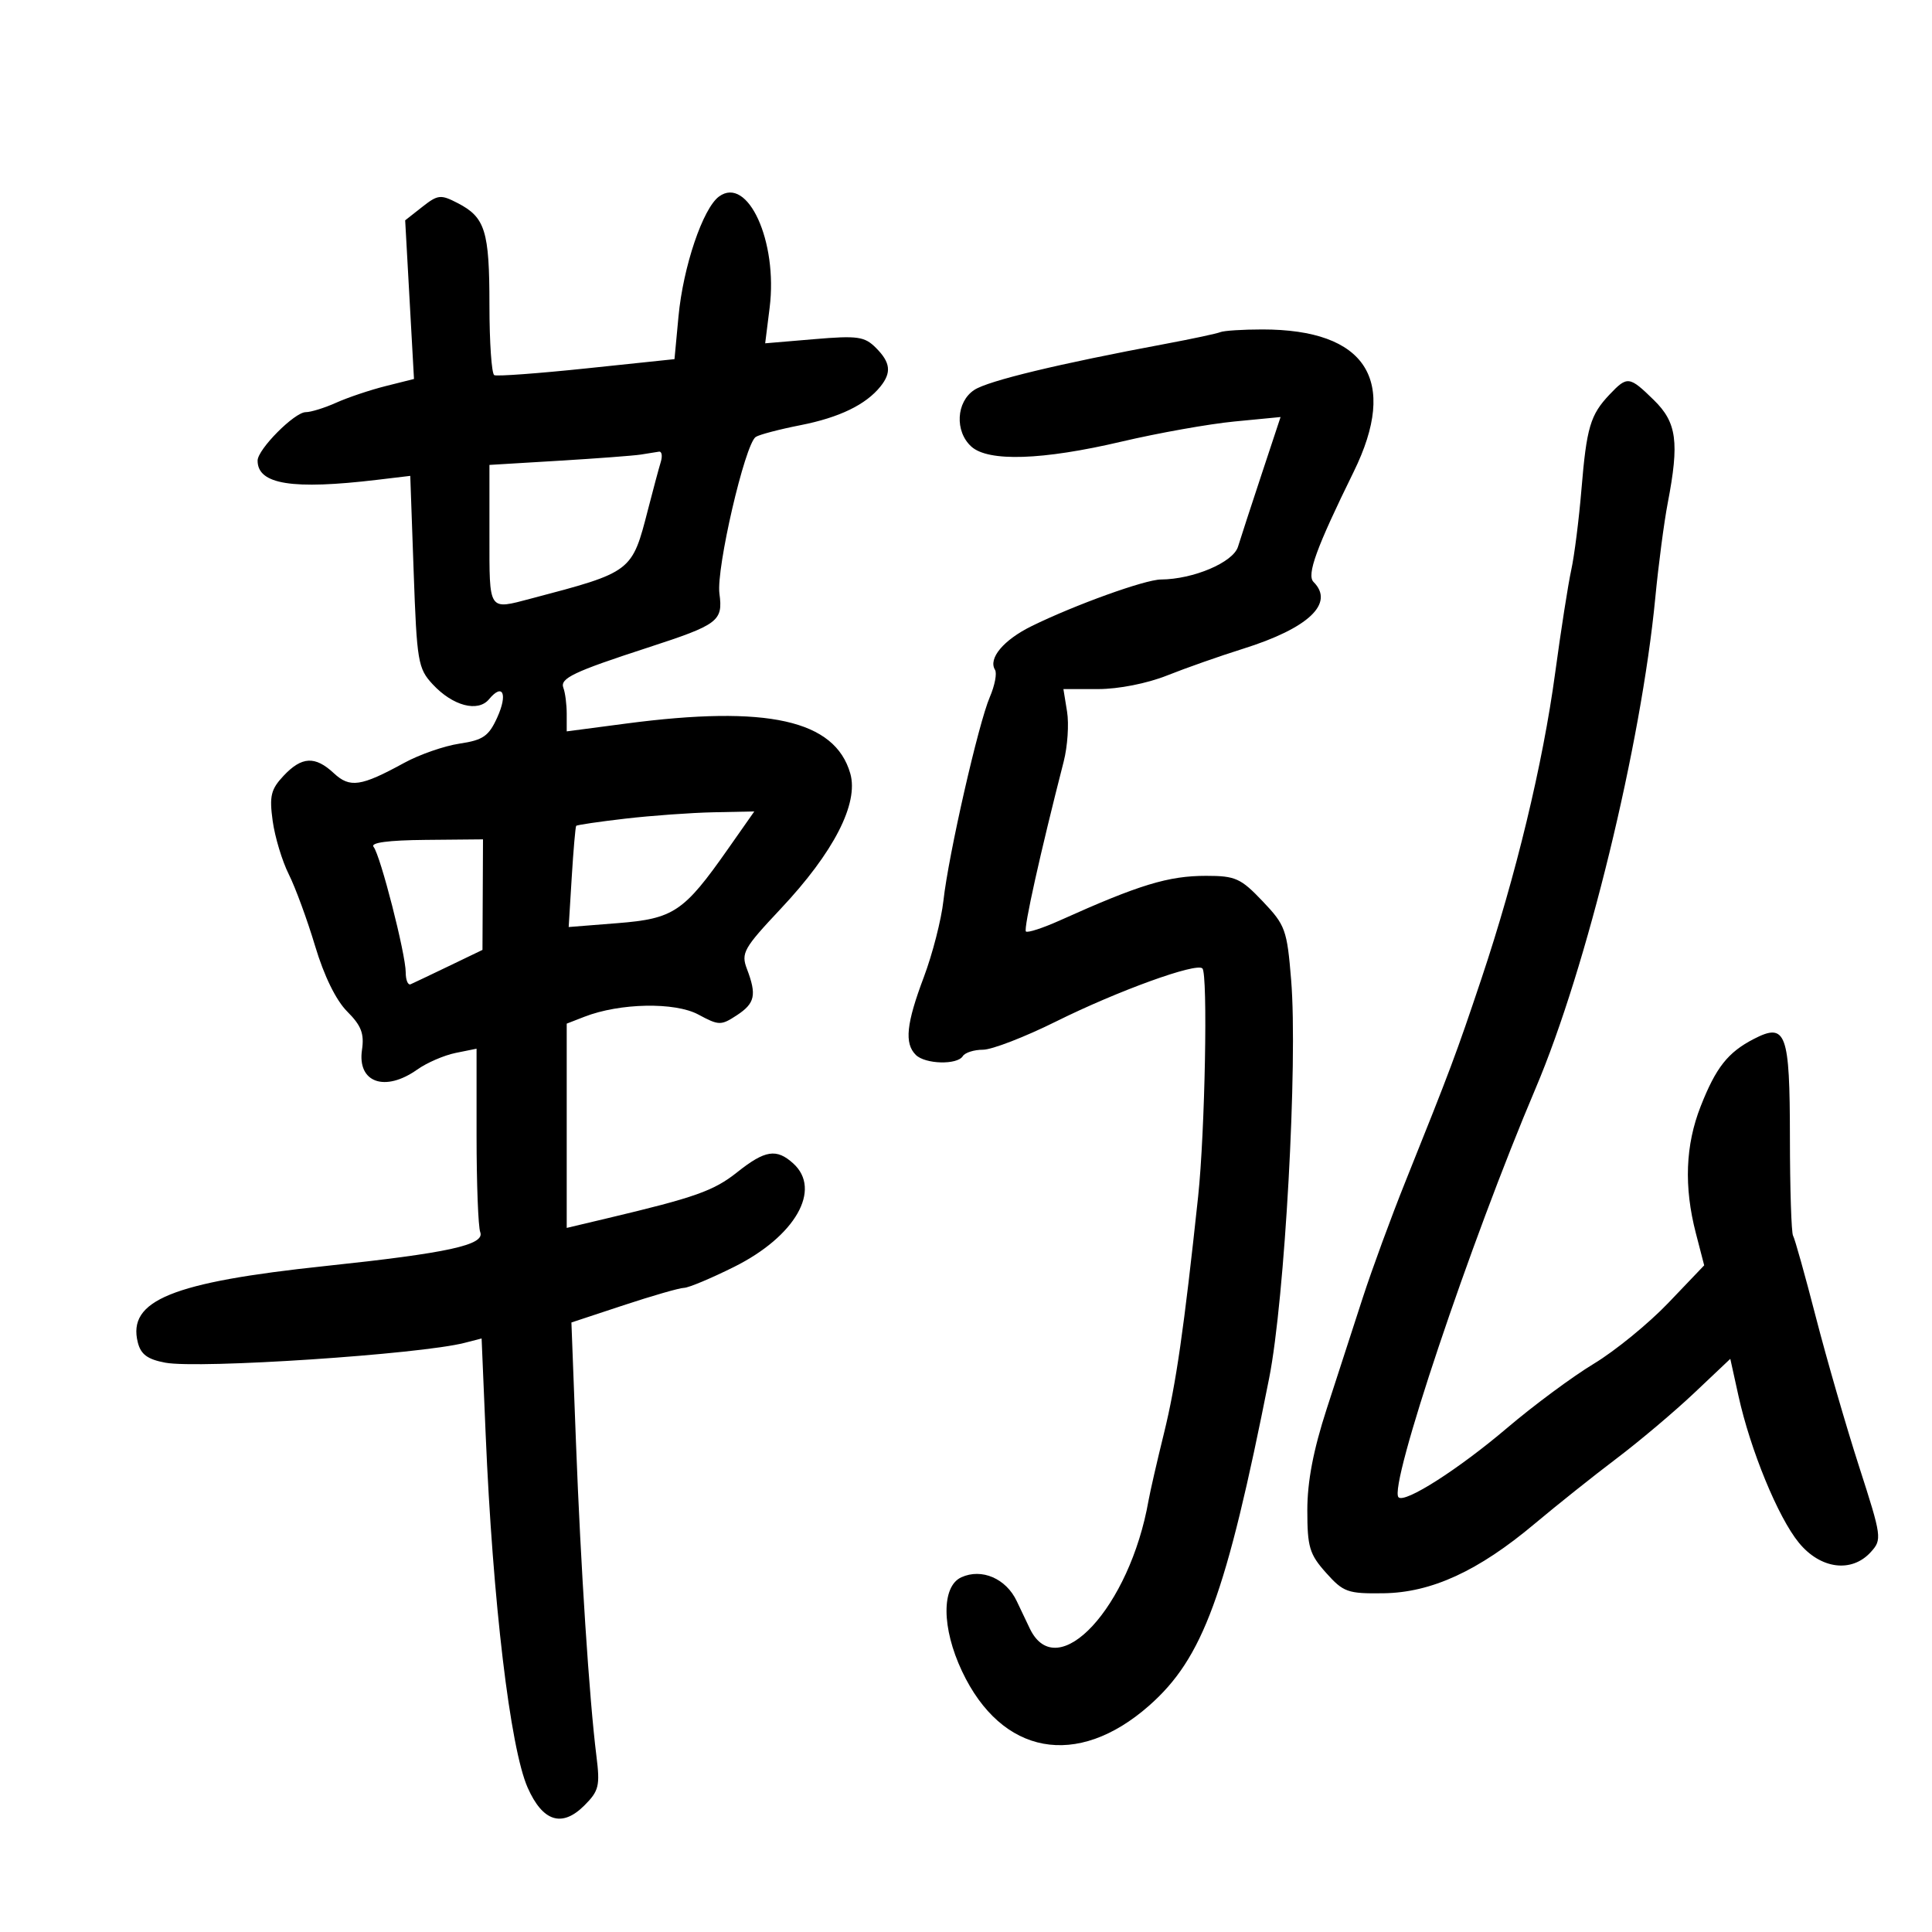 <svg xmlns="http://www.w3.org/2000/svg" width="300" height="300" viewBox="0 0 300 300" version="1.1">
	<path d="M 111.653 30.512 C 109.145 32.346, 106.080 41.410, 105.356 49.134 L 104.734 55.768 91.117 57.197 C 83.628 57.983, 77.162 58.459, 76.750 58.254 C 76.338 58.049, 76 53.154, 76 47.375 C 76 35.849, 75.346 33.747, 71.071 31.537 C 68.427 30.170, 67.995 30.216, 65.559 32.133 L 62.915 34.212 63.599 46.529 L 64.284 58.847 59.892 59.949 C 57.476 60.555, 54.022 61.715, 52.216 62.526 C 50.410 63.337, 48.276 64, 47.475 64 C 45.735 64, 40 69.775, 40 71.526 C 40 75.221, 45.381 76.081, 58.603 74.502 L 63.706 73.893 64.233 88.765 C 64.728 102.745, 64.905 103.795, 67.181 106.250 C 70.297 109.613, 74.213 110.653, 75.938 108.575 C 78.078 105.996, 78.871 107.747, 77.216 111.399 C 75.893 114.316, 75.025 114.919, 71.354 115.470 C 68.984 115.825, 65.122 117.168, 62.772 118.453 C 56.042 122.136, 54.332 122.387, 51.834 120.060 C 48.928 117.353, 46.856 117.460, 44.034 120.464 C 42.061 122.564, 41.811 123.601, 42.340 127.468 C 42.683 129.964, 43.807 133.692, 44.839 135.753 C 45.871 137.814, 47.713 142.831, 48.932 146.902 C 50.326 151.555, 52.176 155.330, 53.914 157.068 C 56.098 159.251, 56.580 160.503, 56.209 163.027 C 55.464 168.104, 59.773 169.636, 64.790 166.079 C 66.281 165.022, 68.963 163.861, 70.750 163.499 L 74 162.841 74 176.339 C 74 183.762, 74.257 190.505, 74.570 191.322 C 75.335 193.314, 69.602 194.569, 50.500 196.589 C 26.696 199.107, 19.762 201.933, 21.398 208.449 C 21.866 210.312, 22.906 211.079, 25.668 211.598 C 30.892 212.577, 65.201 210.303, 72.142 208.517 L 74.784 207.837 75.411 222.669 C 76.511 248.688, 79.213 271.432, 81.935 277.587 C 84.276 282.877, 87.273 283.818, 90.740 280.351 C 93.002 278.088, 93.193 277.307, 92.611 272.666 C 91.509 263.869, 90.170 243.339, 89.434 223.927 L 88.729 205.354 96.830 202.677 C 101.285 201.205, 105.508 199.990, 106.215 199.977 C 106.922 199.965, 110.416 198.502, 113.980 196.727 C 123.493 191.989, 127.655 184.712, 123.171 180.655 C 120.573 178.303, 118.802 178.581, 114.476 182.019 C 110.827 184.919, 107.985 185.926, 94.250 189.186 L 88 190.669 88 174.810 L 88 158.950 90.750 157.880 C 96.242 155.742, 104.795 155.575, 108.435 157.535 C 111.626 159.254, 111.954 159.260, 114.406 157.654 C 117.241 155.796, 117.523 154.507, 115.983 150.455 C 115.047 147.993, 115.466 147.248, 121.233 141.113 C 129.460 132.363, 133.366 124.762, 132.030 120.105 C 129.649 111.803, 119.167 109.466, 97.250 112.350 L 88 113.568 88 110.866 C 88 109.379, 87.766 107.554, 87.480 106.809 C 86.914 105.335, 89.056 104.313, 100.565 100.568 C 111.582 96.982, 112.282 96.454, 111.711 92.162 C 111.196 88.286, 115.664 69.005, 117.345 67.852 C 117.864 67.495, 120.996 66.671, 124.305 66.020 C 130.331 64.834, 134.438 62.847, 136.718 60.014 C 138.463 57.845, 138.279 56.279, 136.012 54.012 C 134.245 52.245, 133.177 52.095, 126.421 52.666 L 118.817 53.309 119.511 47.761 C 120.793 37.499, 116.121 27.245, 111.653 30.512 M 189.500 51.573 C 188.950 51.801, 185.125 52.618, 181 53.389 C 164.360 56.498, 153.460 59.124, 151.290 60.546 C 148.470 62.393, 148.229 66.992, 150.829 69.345 C 153.472 71.737, 161.871 71.459, 174.161 68.571 C 179.848 67.236, 187.728 65.831, 191.673 65.450 L 198.846 64.757 195.908 73.628 C 194.292 78.508, 192.639 83.577, 192.235 84.894 C 191.489 87.325, 185.313 89.951, 180.261 89.985 C 177.787 90.002, 166.899 93.928, 160.195 97.221 C 155.831 99.365, 153.416 102.246, 154.506 104.010 C 154.835 104.542, 154.471 106.445, 153.698 108.239 C 151.929 112.340, 147.282 132.739, 146.495 139.856 C 146.169 142.802, 144.800 148.143, 143.451 151.725 C 140.728 158.961, 140.412 162.012, 142.200 163.800 C 143.654 165.254, 148.641 165.390, 149.500 164 C 149.840 163.450, 151.252 163, 152.639 163 C 154.025 163, 159.135 161.025, 163.994 158.610 C 173.529 153.872, 185.769 149.435, 186.709 150.376 C 187.574 151.241, 187.114 175.778, 186.046 185.790 C 183.851 206.351, 182.608 214.976, 180.754 222.500 C 179.670 226.900, 178.586 231.625, 178.344 233 C 175.431 249.562, 164.220 261.700, 159.933 252.933 C 159.547 252.145, 158.627 250.212, 157.887 248.638 C 156.231 245.113, 152.444 243.477, 149.278 244.919 C 146.169 246.336, 146.212 252.788, 149.377 259.500 C 155.526 272.538, 167.243 274.700, 178.424 264.858 C 186.800 257.485, 190.393 247.687, 197.074 214 C 199.508 201.727, 201.538 165.001, 200.490 152.193 C 199.850 144.360, 199.597 143.660, 196.060 139.943 C 192.664 136.372, 191.835 136, 187.281 136 C 181.420 136, 176.903 137.376, 164.629 142.899 C 161.950 144.105, 159.553 144.887, 159.303 144.637 C 158.910 144.244, 161.557 132.338, 165.171 118.248 C 165.770 115.909, 166.006 112.422, 165.693 110.498 L 165.126 107 170.526 107 C 173.680 107, 178.125 106.123, 181.213 104.892 C 184.121 103.732, 189.425 101.867, 193 100.746 C 203.199 97.550, 207.283 93.683, 203.965 90.365 C 202.868 89.268, 204.403 85.054, 210.194 73.270 C 217.200 59.011, 212.154 51.150, 196 51.156 C 192.975 51.157, 190.050 51.345, 189.500 51.573 M 249.943 61.250 C 246.943 64.412, 246.369 66.347, 245.566 76 C 245.178 80.675, 244.465 86.300, 243.983 88.500 C 243.501 90.700, 242.377 97.900, 241.484 104.500 C 239.572 118.644, 235.382 136.012, 230.027 152 C 226.098 163.730, 225.249 165.994, 218.224 183.500 C 216.017 189, 213.042 197.100, 211.613 201.500 C 210.185 205.900, 207.662 213.673, 206.008 218.773 C 203.931 225.175, 203 230.046, 203 234.507 C 203 240.229, 203.333 241.341, 205.910 244.226 C 208.606 247.242, 209.264 247.477, 214.823 247.401 C 222.281 247.300, 229.559 243.953, 238.320 236.594 C 241.719 233.740, 247.425 229.192, 251 226.489 C 254.575 223.786, 260.016 219.195, 263.090 216.287 L 268.681 211 269.948 216.750 C 271.803 225.168, 276.092 235.599, 279.323 239.549 C 282.679 243.652, 287.530 244.281, 290.502 240.998 C 292.259 239.057, 292.204 238.658, 288.686 227.748 C 286.691 221.562, 283.673 211.134, 281.980 204.576 C 280.288 198.017, 278.688 192.304, 278.426 191.880 C 278.164 191.457, 277.944 184.601, 277.938 176.646 C 277.924 160.329, 277.340 158.738, 272.319 161.335 C 268.298 163.414, 266.449 165.760, 264.079 171.787 C 261.706 177.821, 261.462 184.275, 263.332 191.492 L 264.626 196.483 259.063 202.307 C 256.003 205.510, 250.800 209.760, 247.500 211.752 C 244.200 213.744, 238.141 218.230, 234.035 221.722 C 226.481 228.145, 218.139 233.473, 217.163 232.497 C 215.562 230.895, 228.306 192.877, 238.448 169 C 246.388 150.309, 254.838 115.671, 257.034 92.815 C 257.526 87.692, 258.395 81.076, 258.964 78.114 C 260.784 68.648, 260.374 65.603, 256.810 62.119 C 253.004 58.397, 252.688 58.357, 249.943 61.250 M 99.500 70.586 C 98.400 70.758, 92.662 71.190, 86.750 71.546 L 76 72.192 76 83.096 C 76 95.054, 75.771 94.708, 82.500 92.935 C 98.168 88.809, 98.123 88.843, 100.620 79.123 C 101.415 76.030, 102.306 72.713, 102.600 71.750 C 102.894 70.787, 102.767 70.061, 102.317 70.136 C 101.868 70.211, 100.600 70.413, 99.500 70.586 M 97.095 127.118 C 93.022 127.590, 89.591 128.094, 89.471 128.238 C 89.351 128.382, 89.039 131.976, 88.778 136.224 L 88.304 143.949 95.902 143.346 C 104.609 142.656, 106.188 141.596, 113.022 131.853 L 117.128 126 110.814 126.130 C 107.341 126.201, 101.168 126.646, 97.095 127.118 M 58.006 131.500 C 59.064 132.785, 63 148.153, 63 151 C 63 152.192, 63.345 153.017, 63.766 152.833 C 64.187 152.650, 66.868 151.375, 69.725 150 L 74.918 147.500 74.959 138.918 L 75 130.335 66.091 130.418 C 60.279 130.471, 57.469 130.848, 58.006 131.500" stroke="none" fill="black" fill-rule="evenodd"/>
</svg>